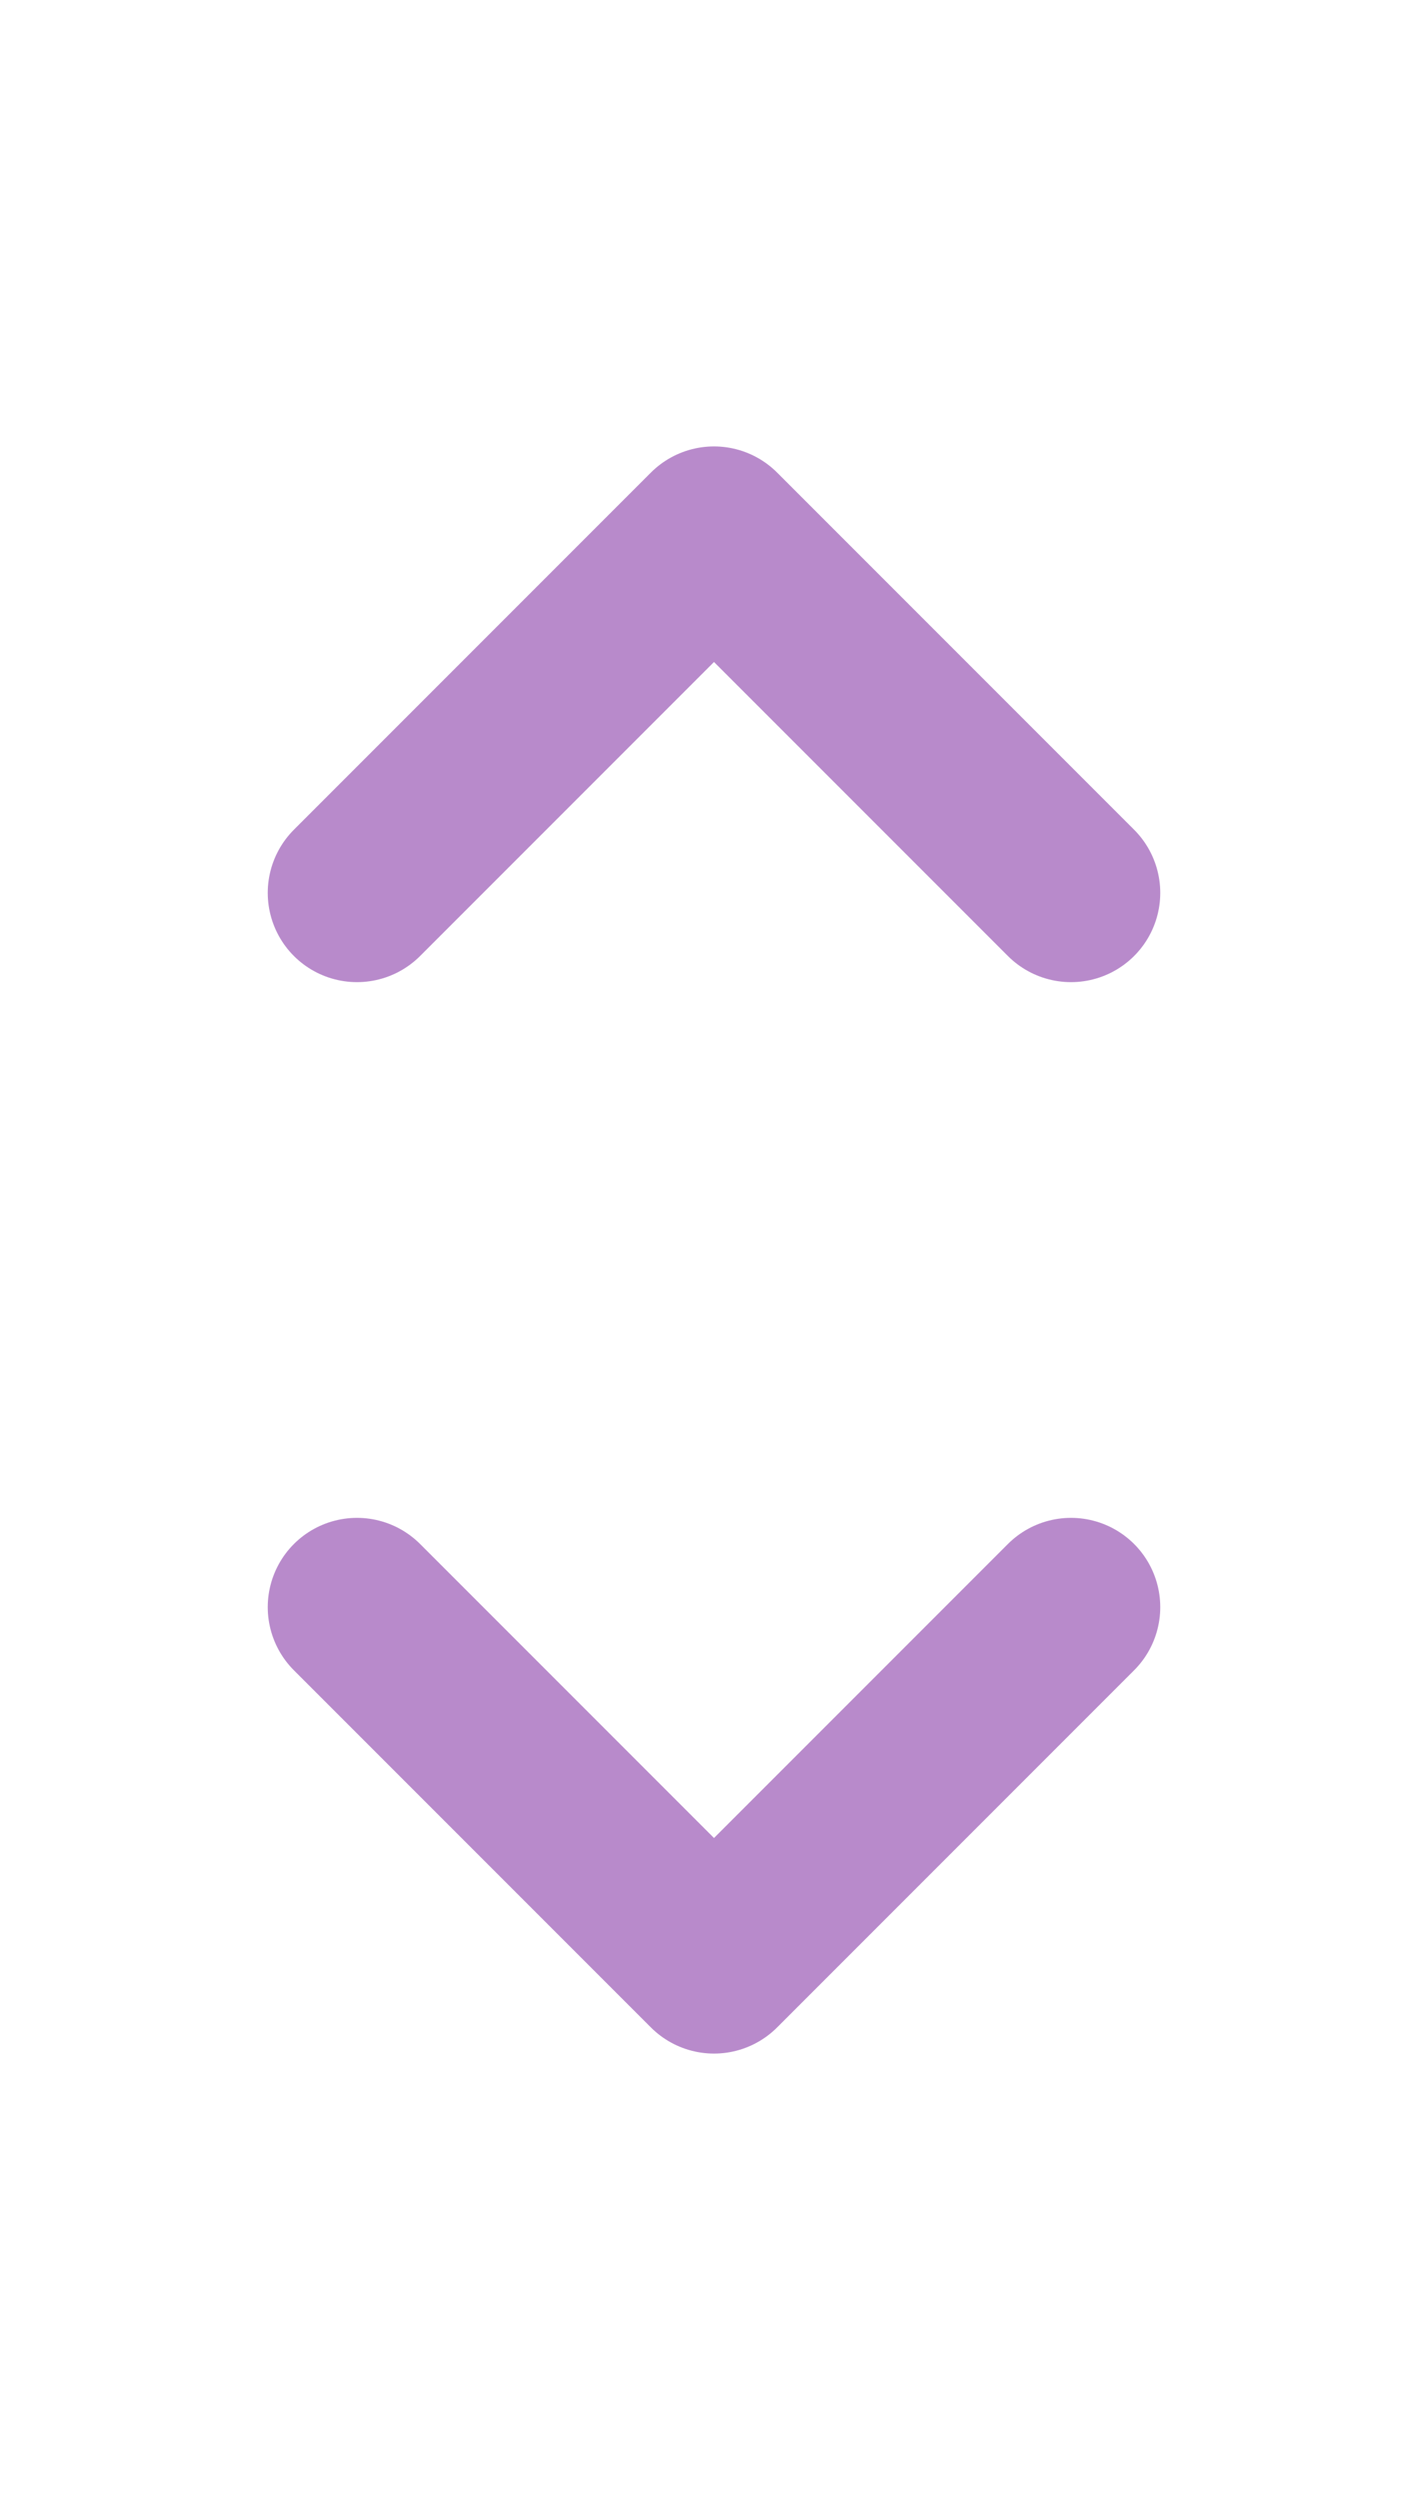 <svg width="16" height="28" viewBox="0 0 16 28" fill="none" xmlns="http://www.w3.org/2000/svg">
<path d="M12 10L8 6L4 10" stroke="#B88ACB" stroke-width="2" stroke-linecap="round" stroke-linejoin="round"/>
<path d="M4 18L8 22L12 18" stroke="#B88ACB" stroke-width="2" stroke-linecap="round" stroke-linejoin="round"/>
</svg>
